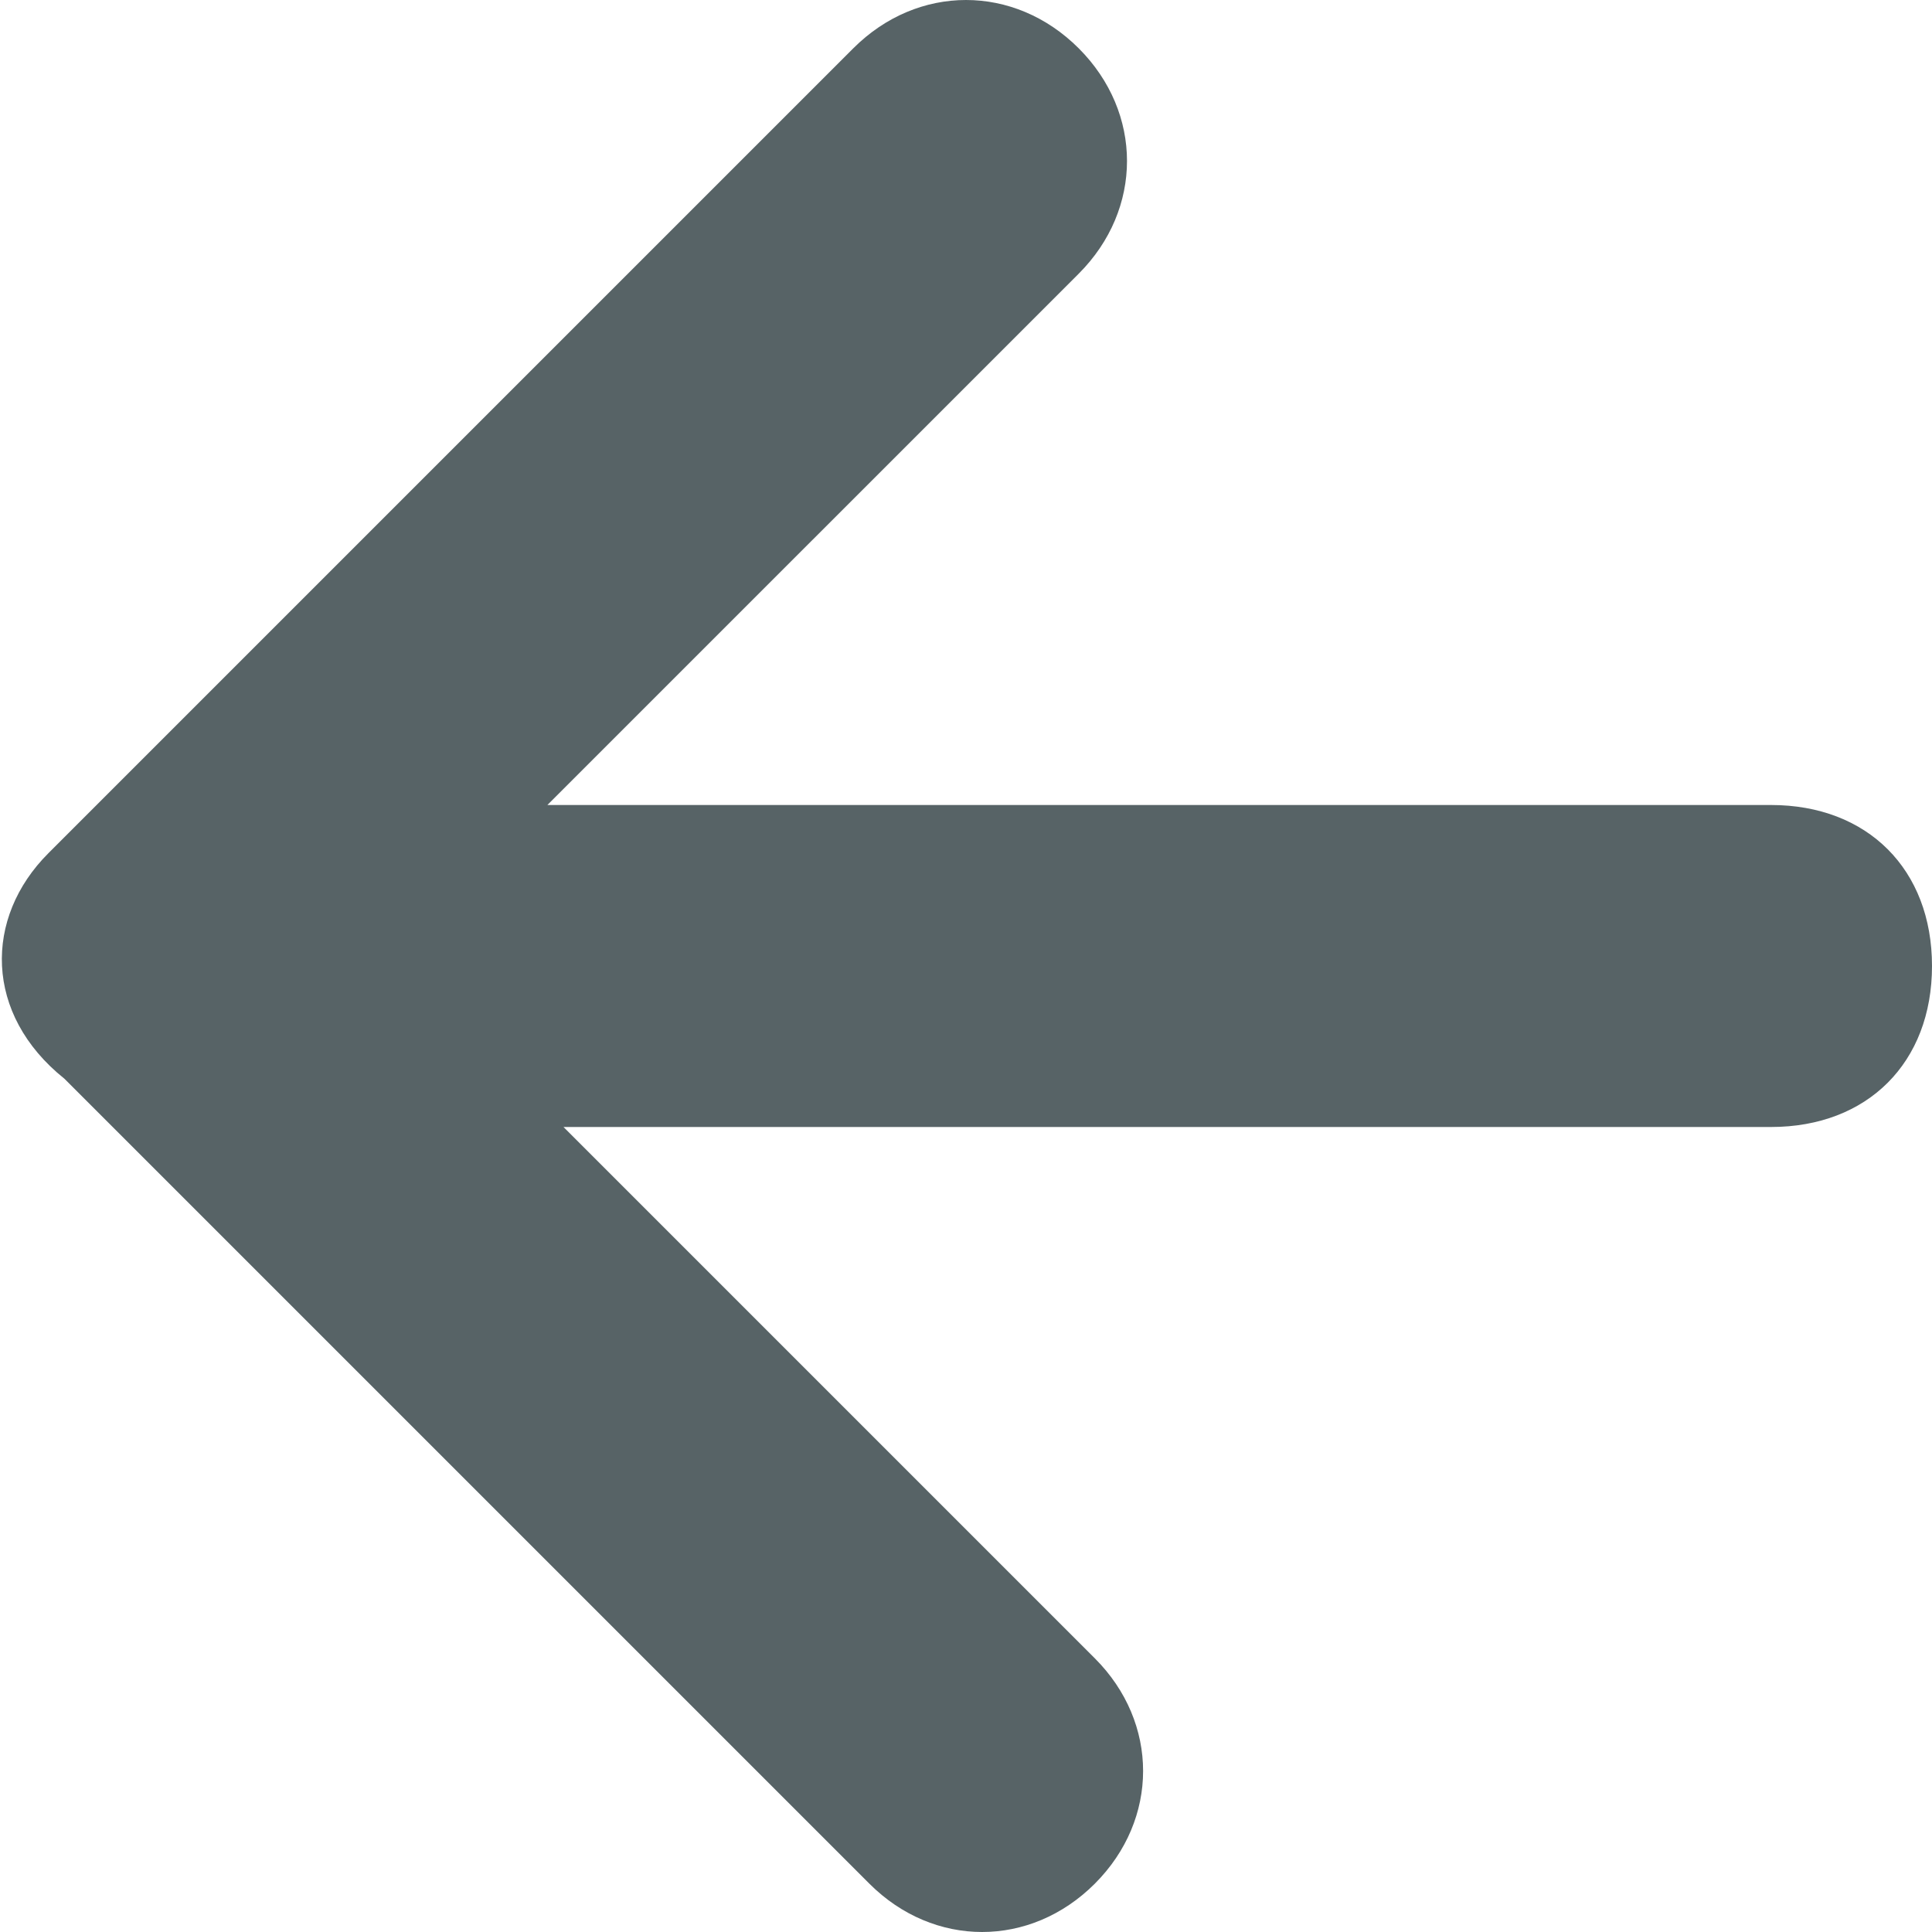 <svg xmlns:xlink="http://www.w3.org/1999/xlink" xmlns="http://www.w3.org/2000/svg" preserveAspectRatio="xMinYMin meet" viewBox="0 0 12 12" class="left-arrow-icon" width="12"  height="12" >
  <path d="M0.3,5.3C0.3,5.3,0.3,5.3,0.3,5.3l5-5c0.4-0.4,1-0.4,1.4,0s0.4,1,0,1.4L3.4,5H11c0.6,0,1,0.4,1,1s-0.4,1-1,1H3.5l3.3,3.3c0.4,0.4,0.4,1,0,1.4c-0.4,0.4-1,0.4-1.4,0l-5-5C-0.1,6.3-0.1,5.7,0.3,5.3z" fill="#576366"></path>

</svg>